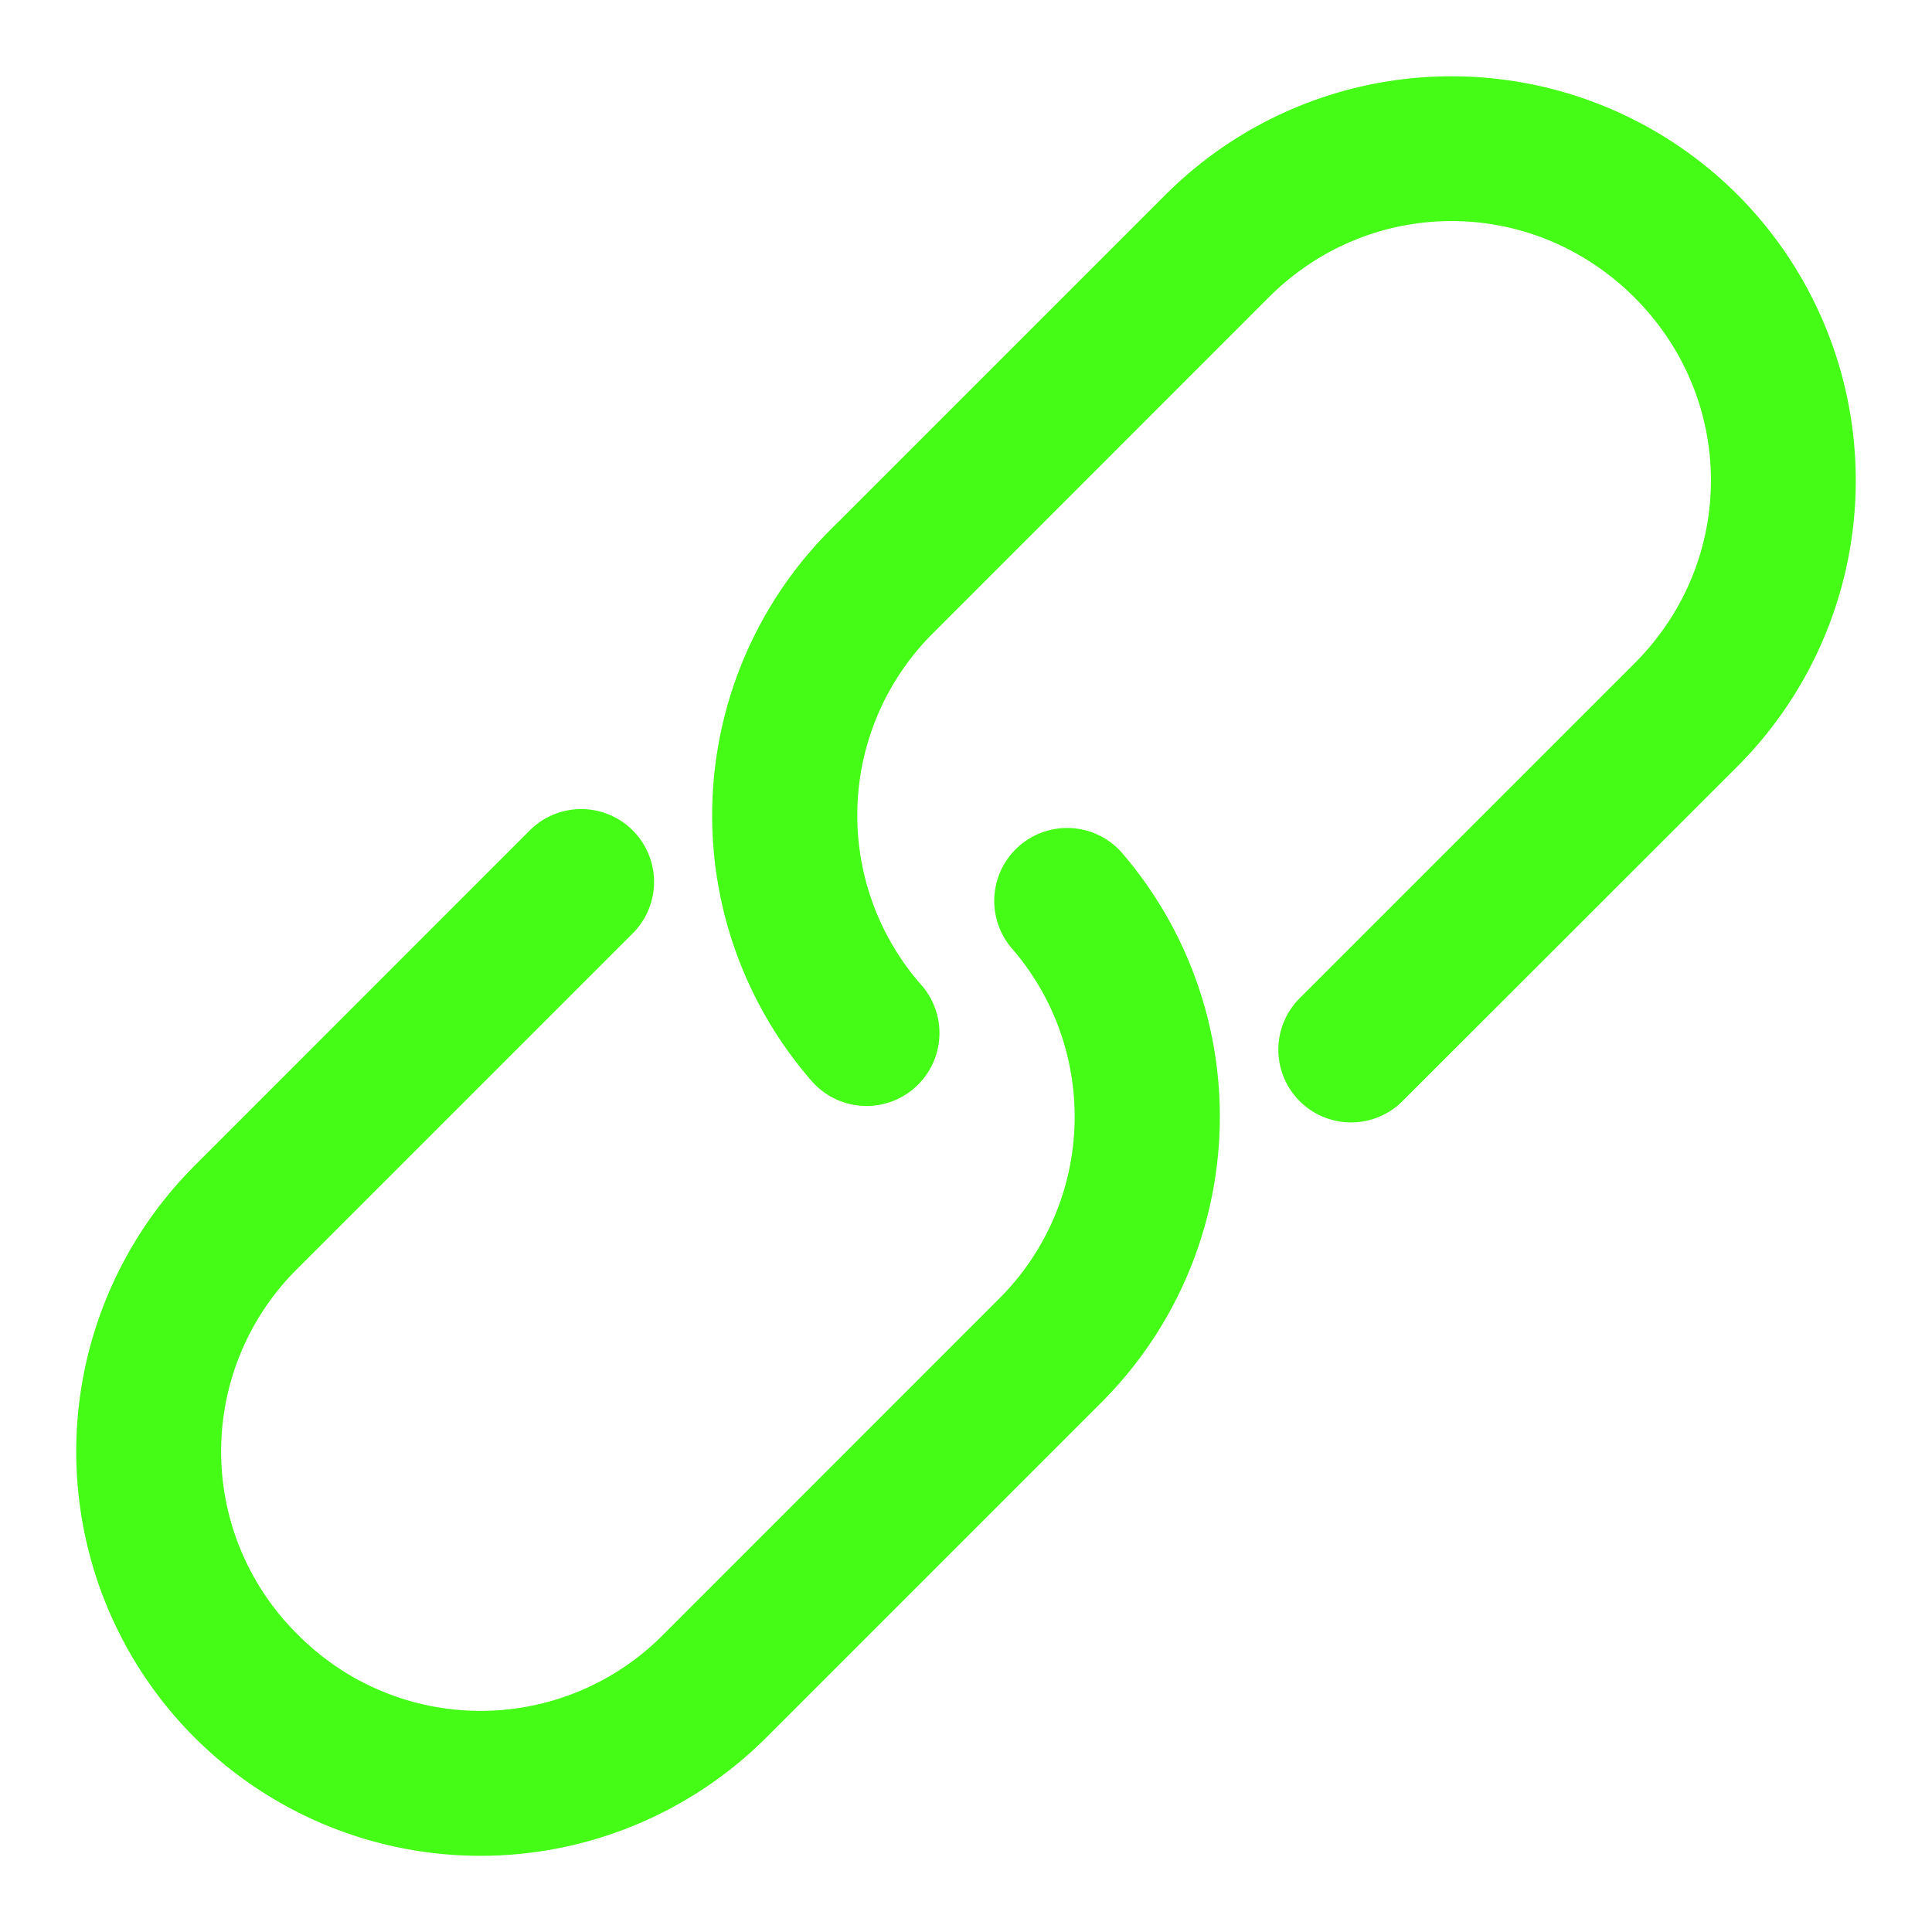 <svg xmlns="http://www.w3.org/2000/svg" width="19" height="19" viewBox="0 0 19 19">
    <path fill="#45FC17" fill-rule="evenodd" stroke="#45FC17" stroke-width=".5" d="M8.347 5.383a3.725 3.725 0 0 0-.185 5.074.467.467 0 1 0 .707-.61l-.002-.002a2.776 2.776 0 0 1 .14-3.803l3.292-3.293c1.1-1.1 2.851-1.1 3.952 0 1.1 1.1 1.1 2.851 0 3.952l-3.293 3.293a.465.465 0 1 0 .658.658L16.91 7.36a3.728 3.728 0 0 0 0-5.269 3.728 3.728 0 0 0-5.27 0L8.348 5.383zM2.09 11.641a3.728 3.728 0 0 0 0 5.269 3.728 3.728 0 0 0 5.27 0l3.293-3.293a3.725 3.725 0 0 0 .185-5.074.467.467 0 0 0-.705.612 2.777 2.777 0 0 1-.14 3.803L6.702 16.25a2.778 2.778 0 0 1-3.952 0 2.778 2.778 0 0 1 0-3.952l3.293-3.293a.466.466 0 1 0-.659-.659L2.09 11.641z"/>
</svg>
